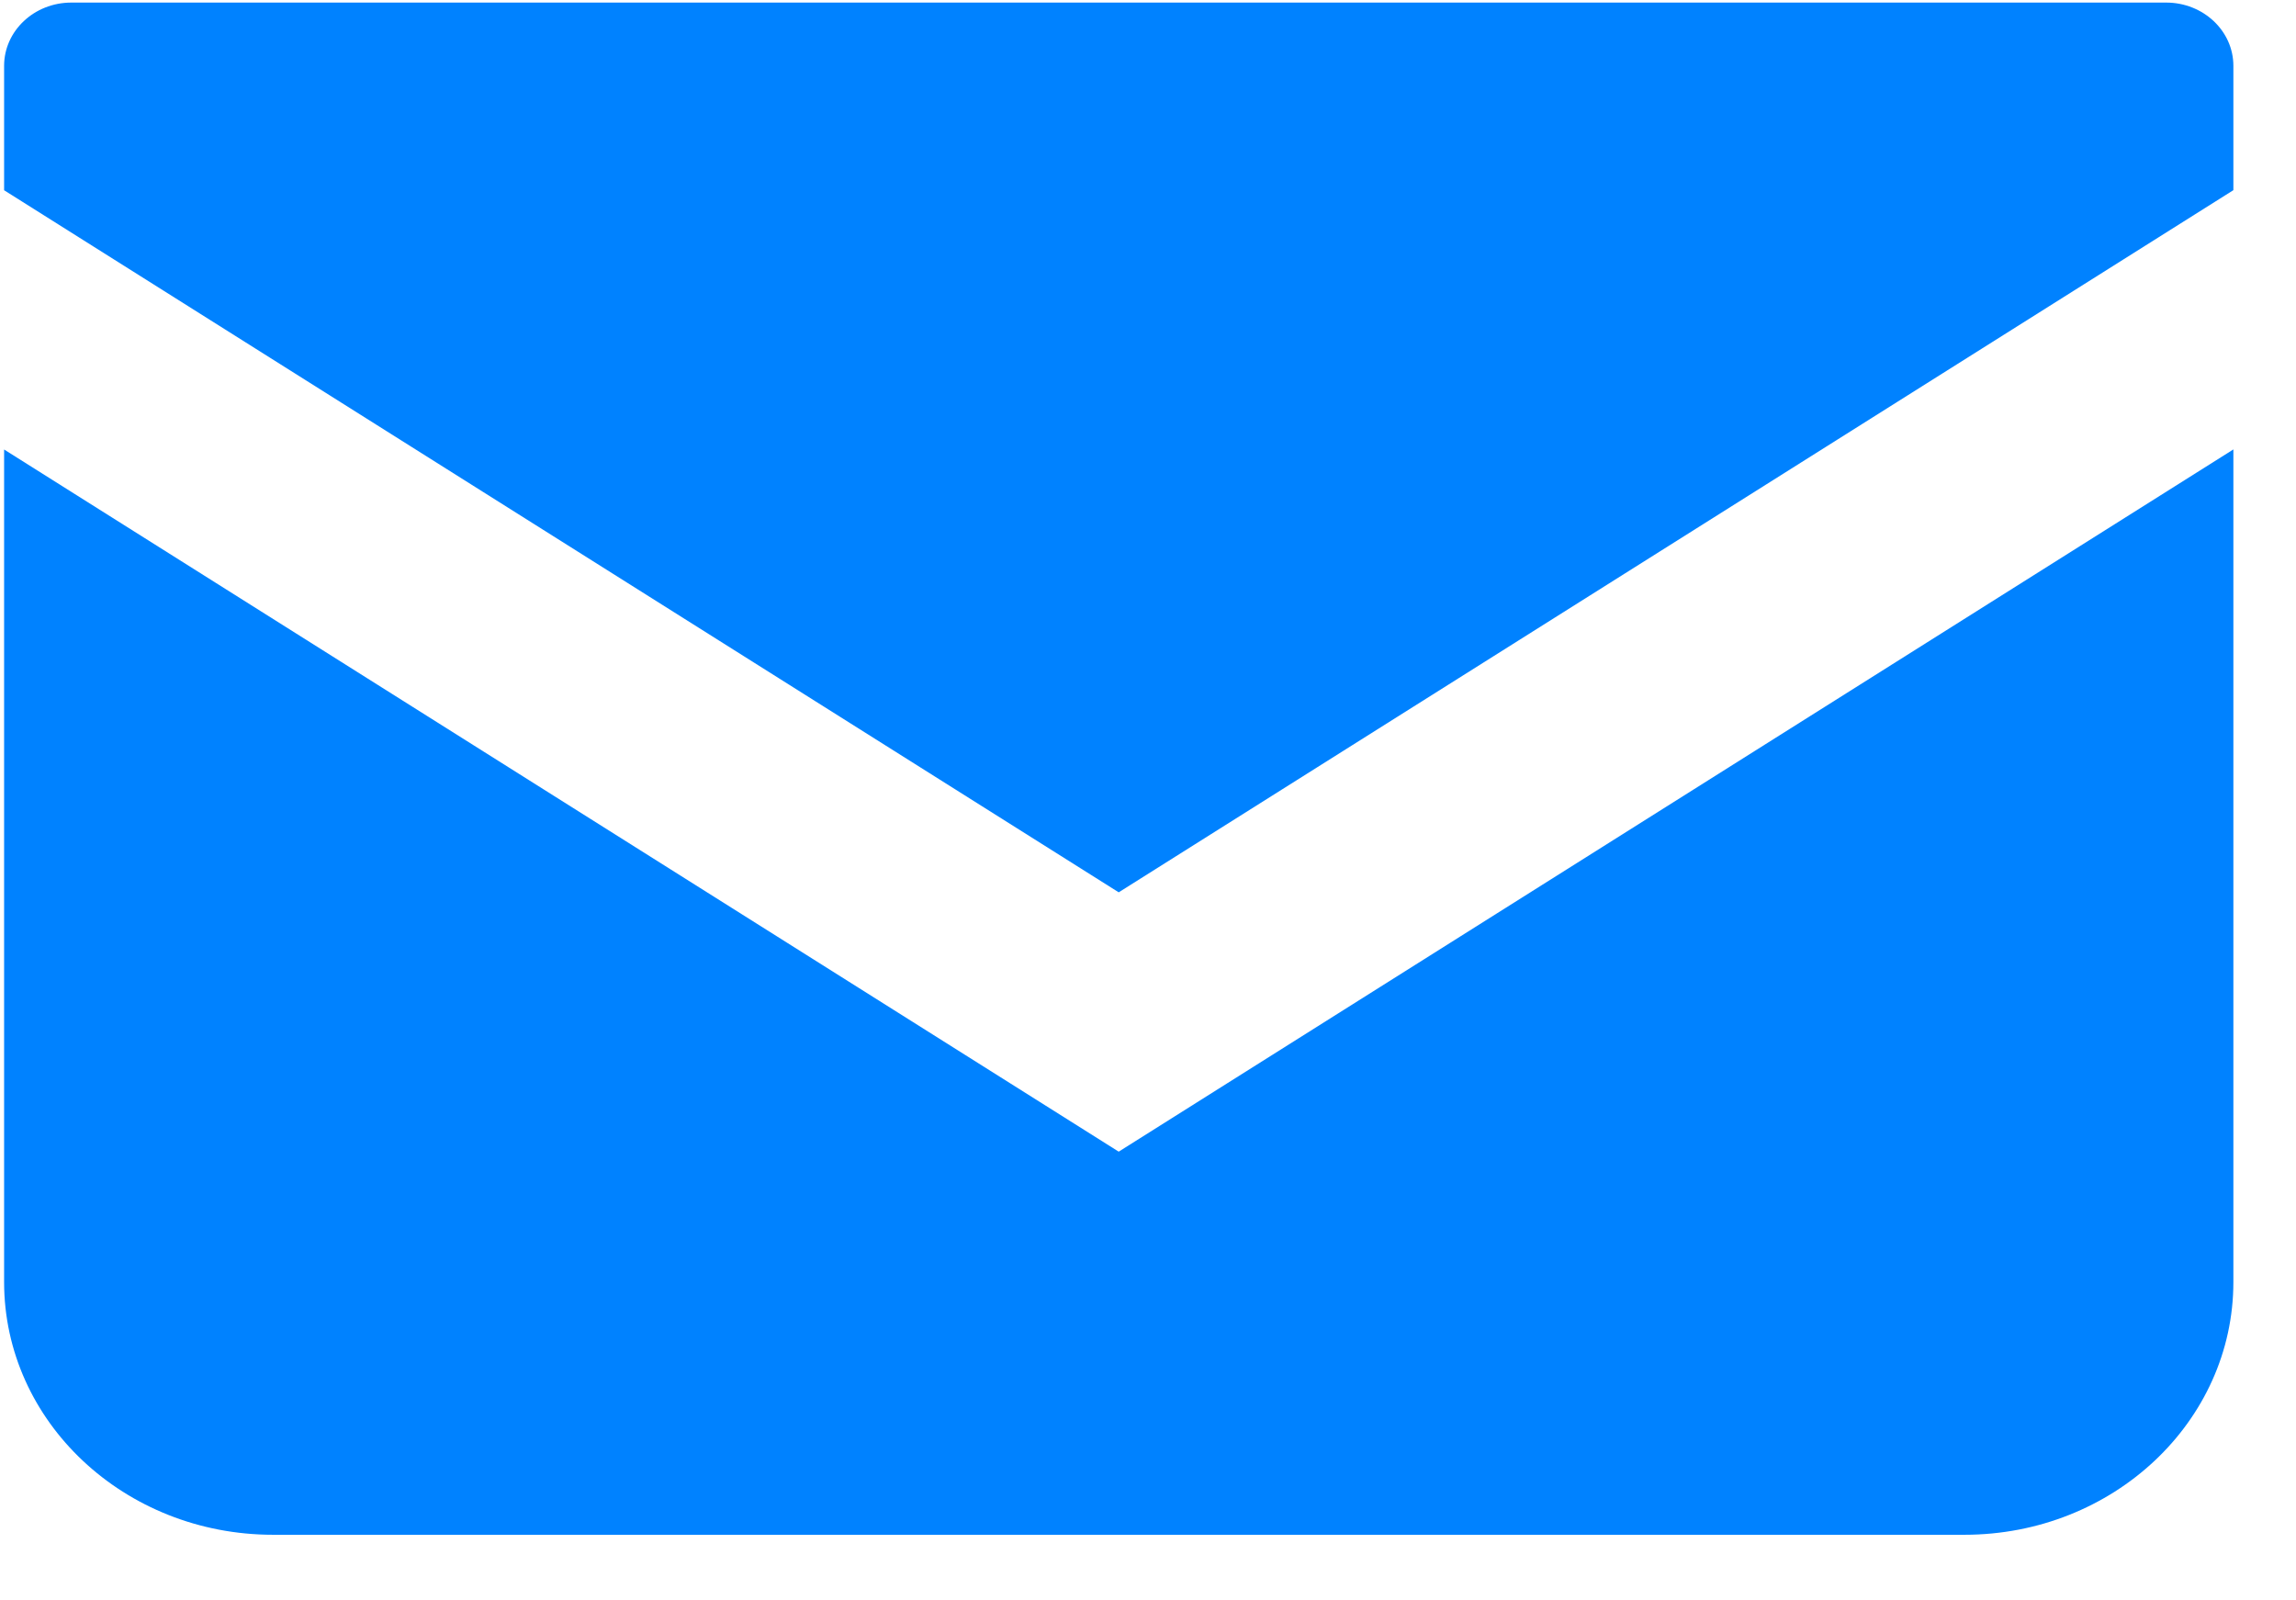 <svg width="33" height="23" viewBox="0 0 33 23" fill="none" xmlns="http://www.w3.org/2000/svg">
<path d="M31.134 0.037H1.025C0.492 0.037 0.059 0.444 0.059 0.946V2.734L16.079 12.824L32.1 2.733V0.946C32.1 0.444 31.667 0.037 31.134 0.037Z" fill="#0082FF"/>
<path d="M0.059 6.46V18.424C0.059 20.431 1.788 22.057 3.925 22.057H28.234C30.371 22.057 32.1 20.431 32.1 18.424V6.459L16.079 16.551L0.059 6.46Z" fill="#0082FF"/>
</svg>
